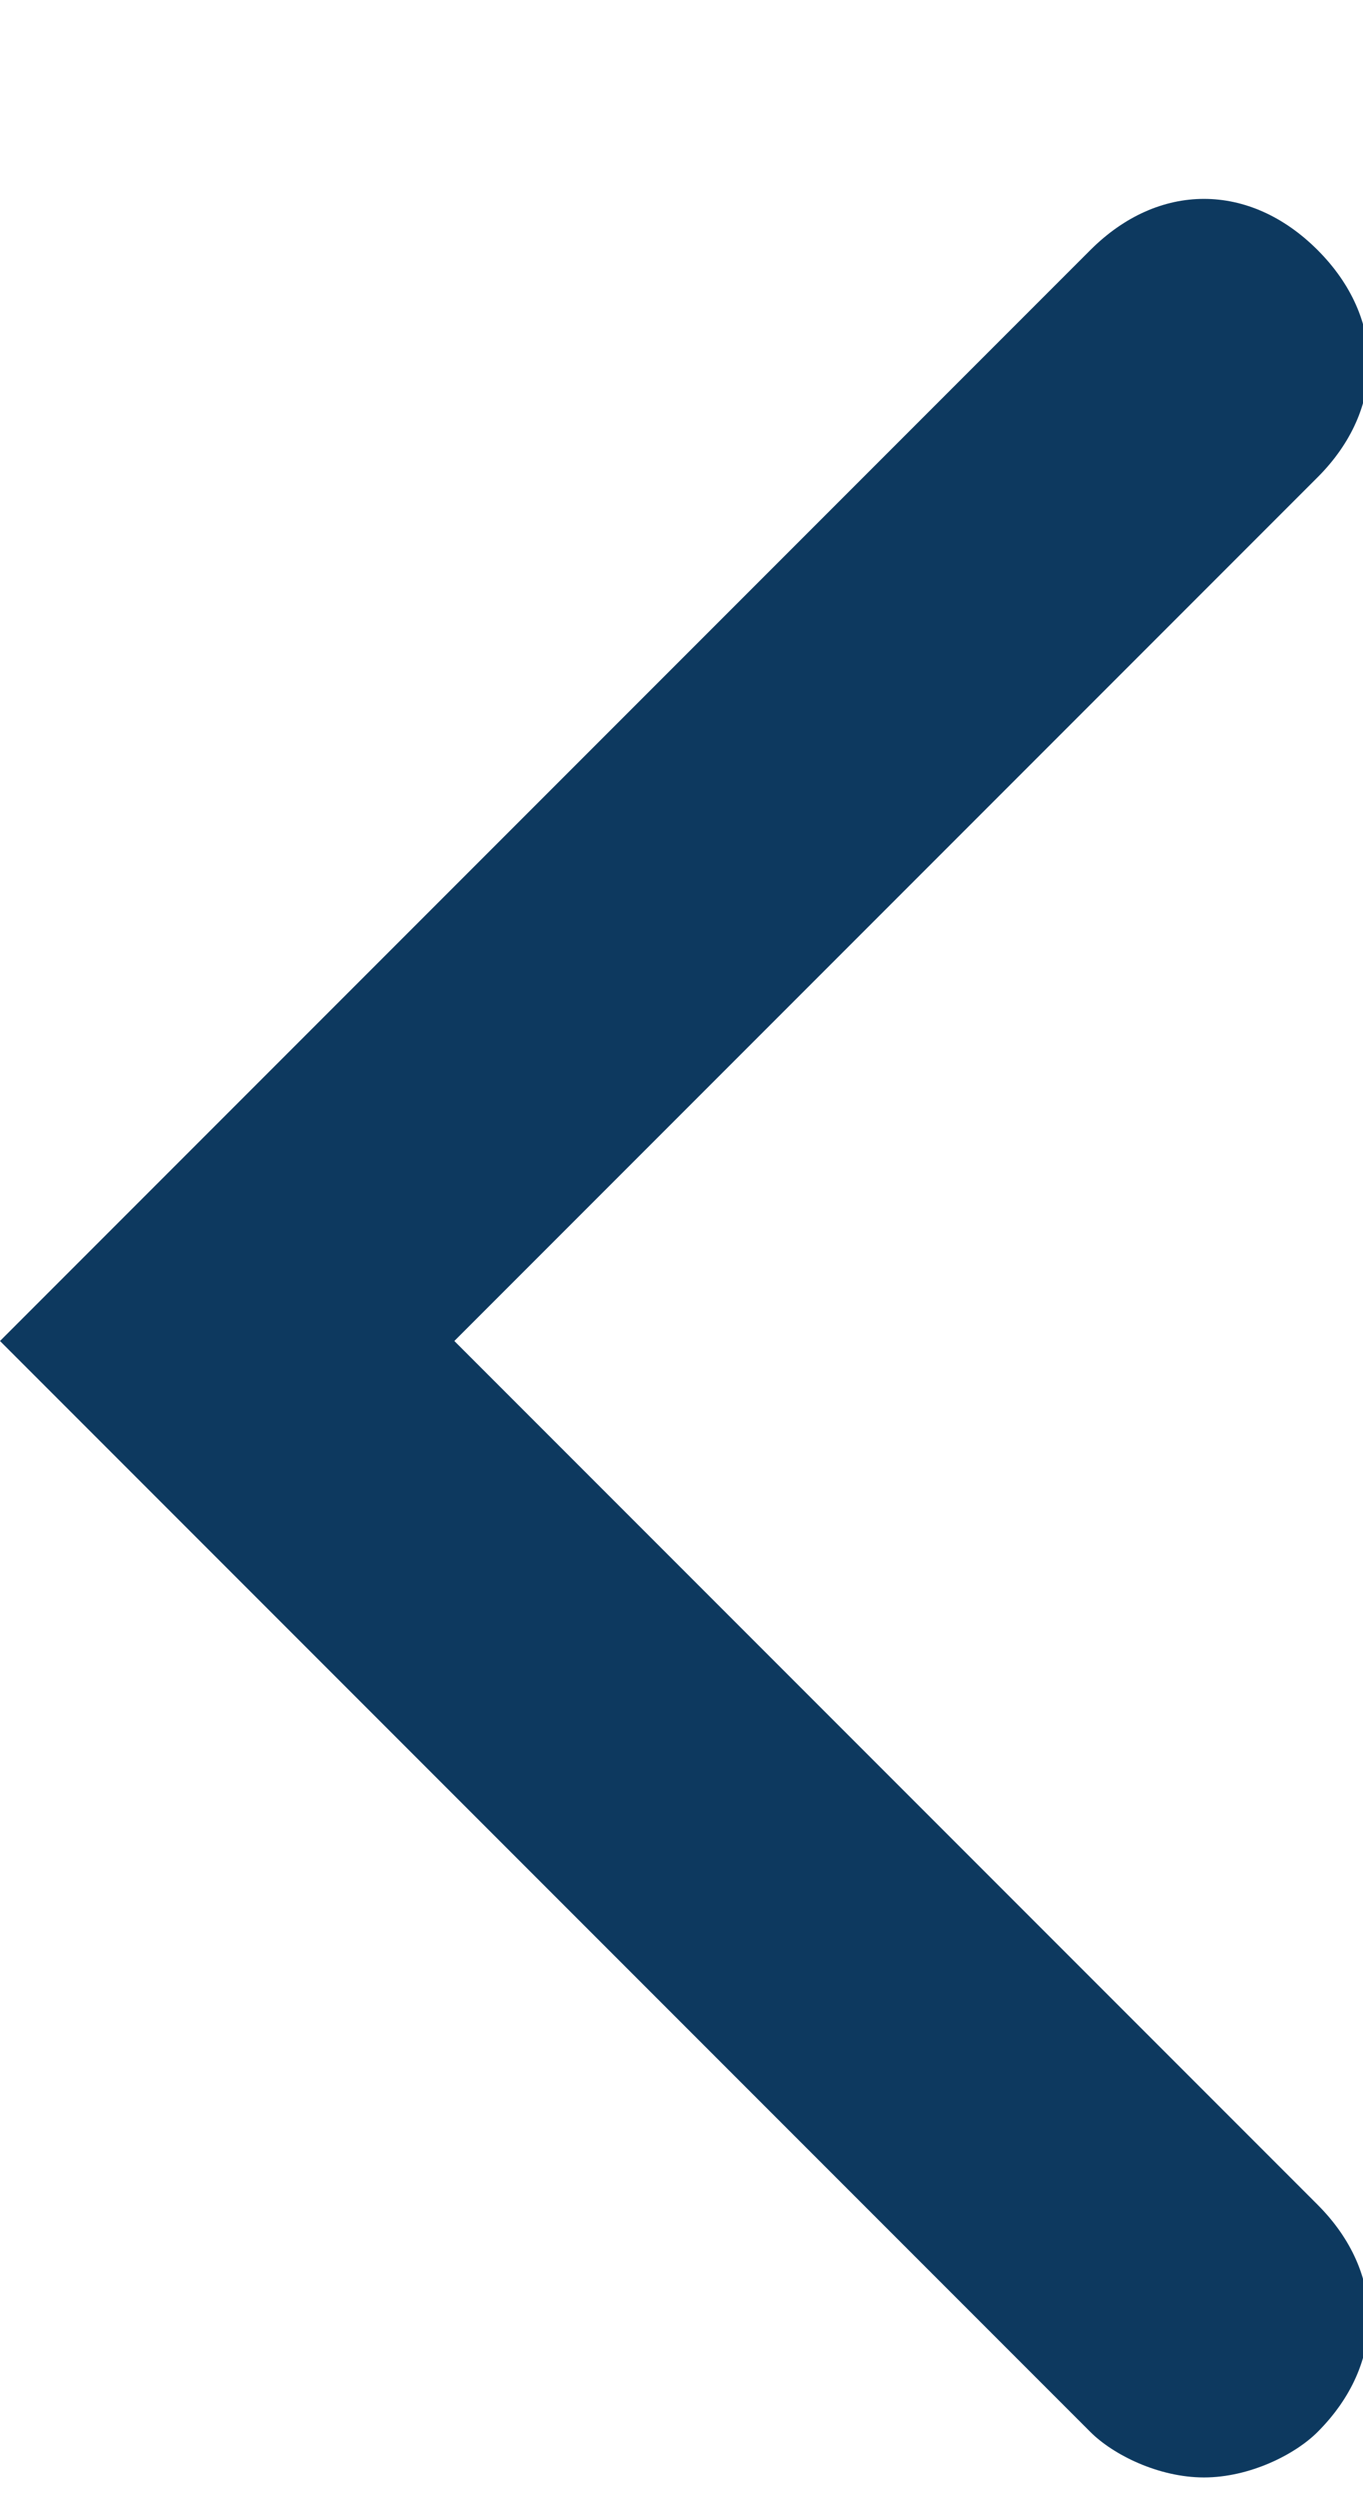 <?xml version="1.0" encoding="UTF-8" standalone="no"?>
<svg width="6px" height="11px" viewBox="0 0 6 11" version="1.1" xmlns="http://www.w3.org/2000/svg" xmlns:xlink="http://www.w3.org/1999/xlink">
    <!-- Generator: Sketch 43.2 (39069) - http://www.bohemiancoding.com/sketch -->
    <title>icon-arrow-left</title>
    <desc>Created with Sketch.</desc>
    <defs></defs>
    <g id="Page-1" stroke="none" stroke-width="1" fill="none" fill-rule="evenodd">
        <g id="icon-arrow-left" fill-rule="nonzero" fill="#0D395F">
            <path d="M4.8,10.7 L0,5.9 L4.8,1.1 C5.1,0.8 5.5,0.8 5.8,1.1 C6.1,1.4 6.1,1.8 5.8,2.1 L2,5.9 L5.8,9.7 C6.1,10 6.1,10.4 5.8,10.7 C5.7,10.8 5.5,10.9 5.3,10.9 C5.1,10.9 4.9,10.8 4.8,10.7 Z" id="Shape"></path>
        </g>
    </g>
</svg>